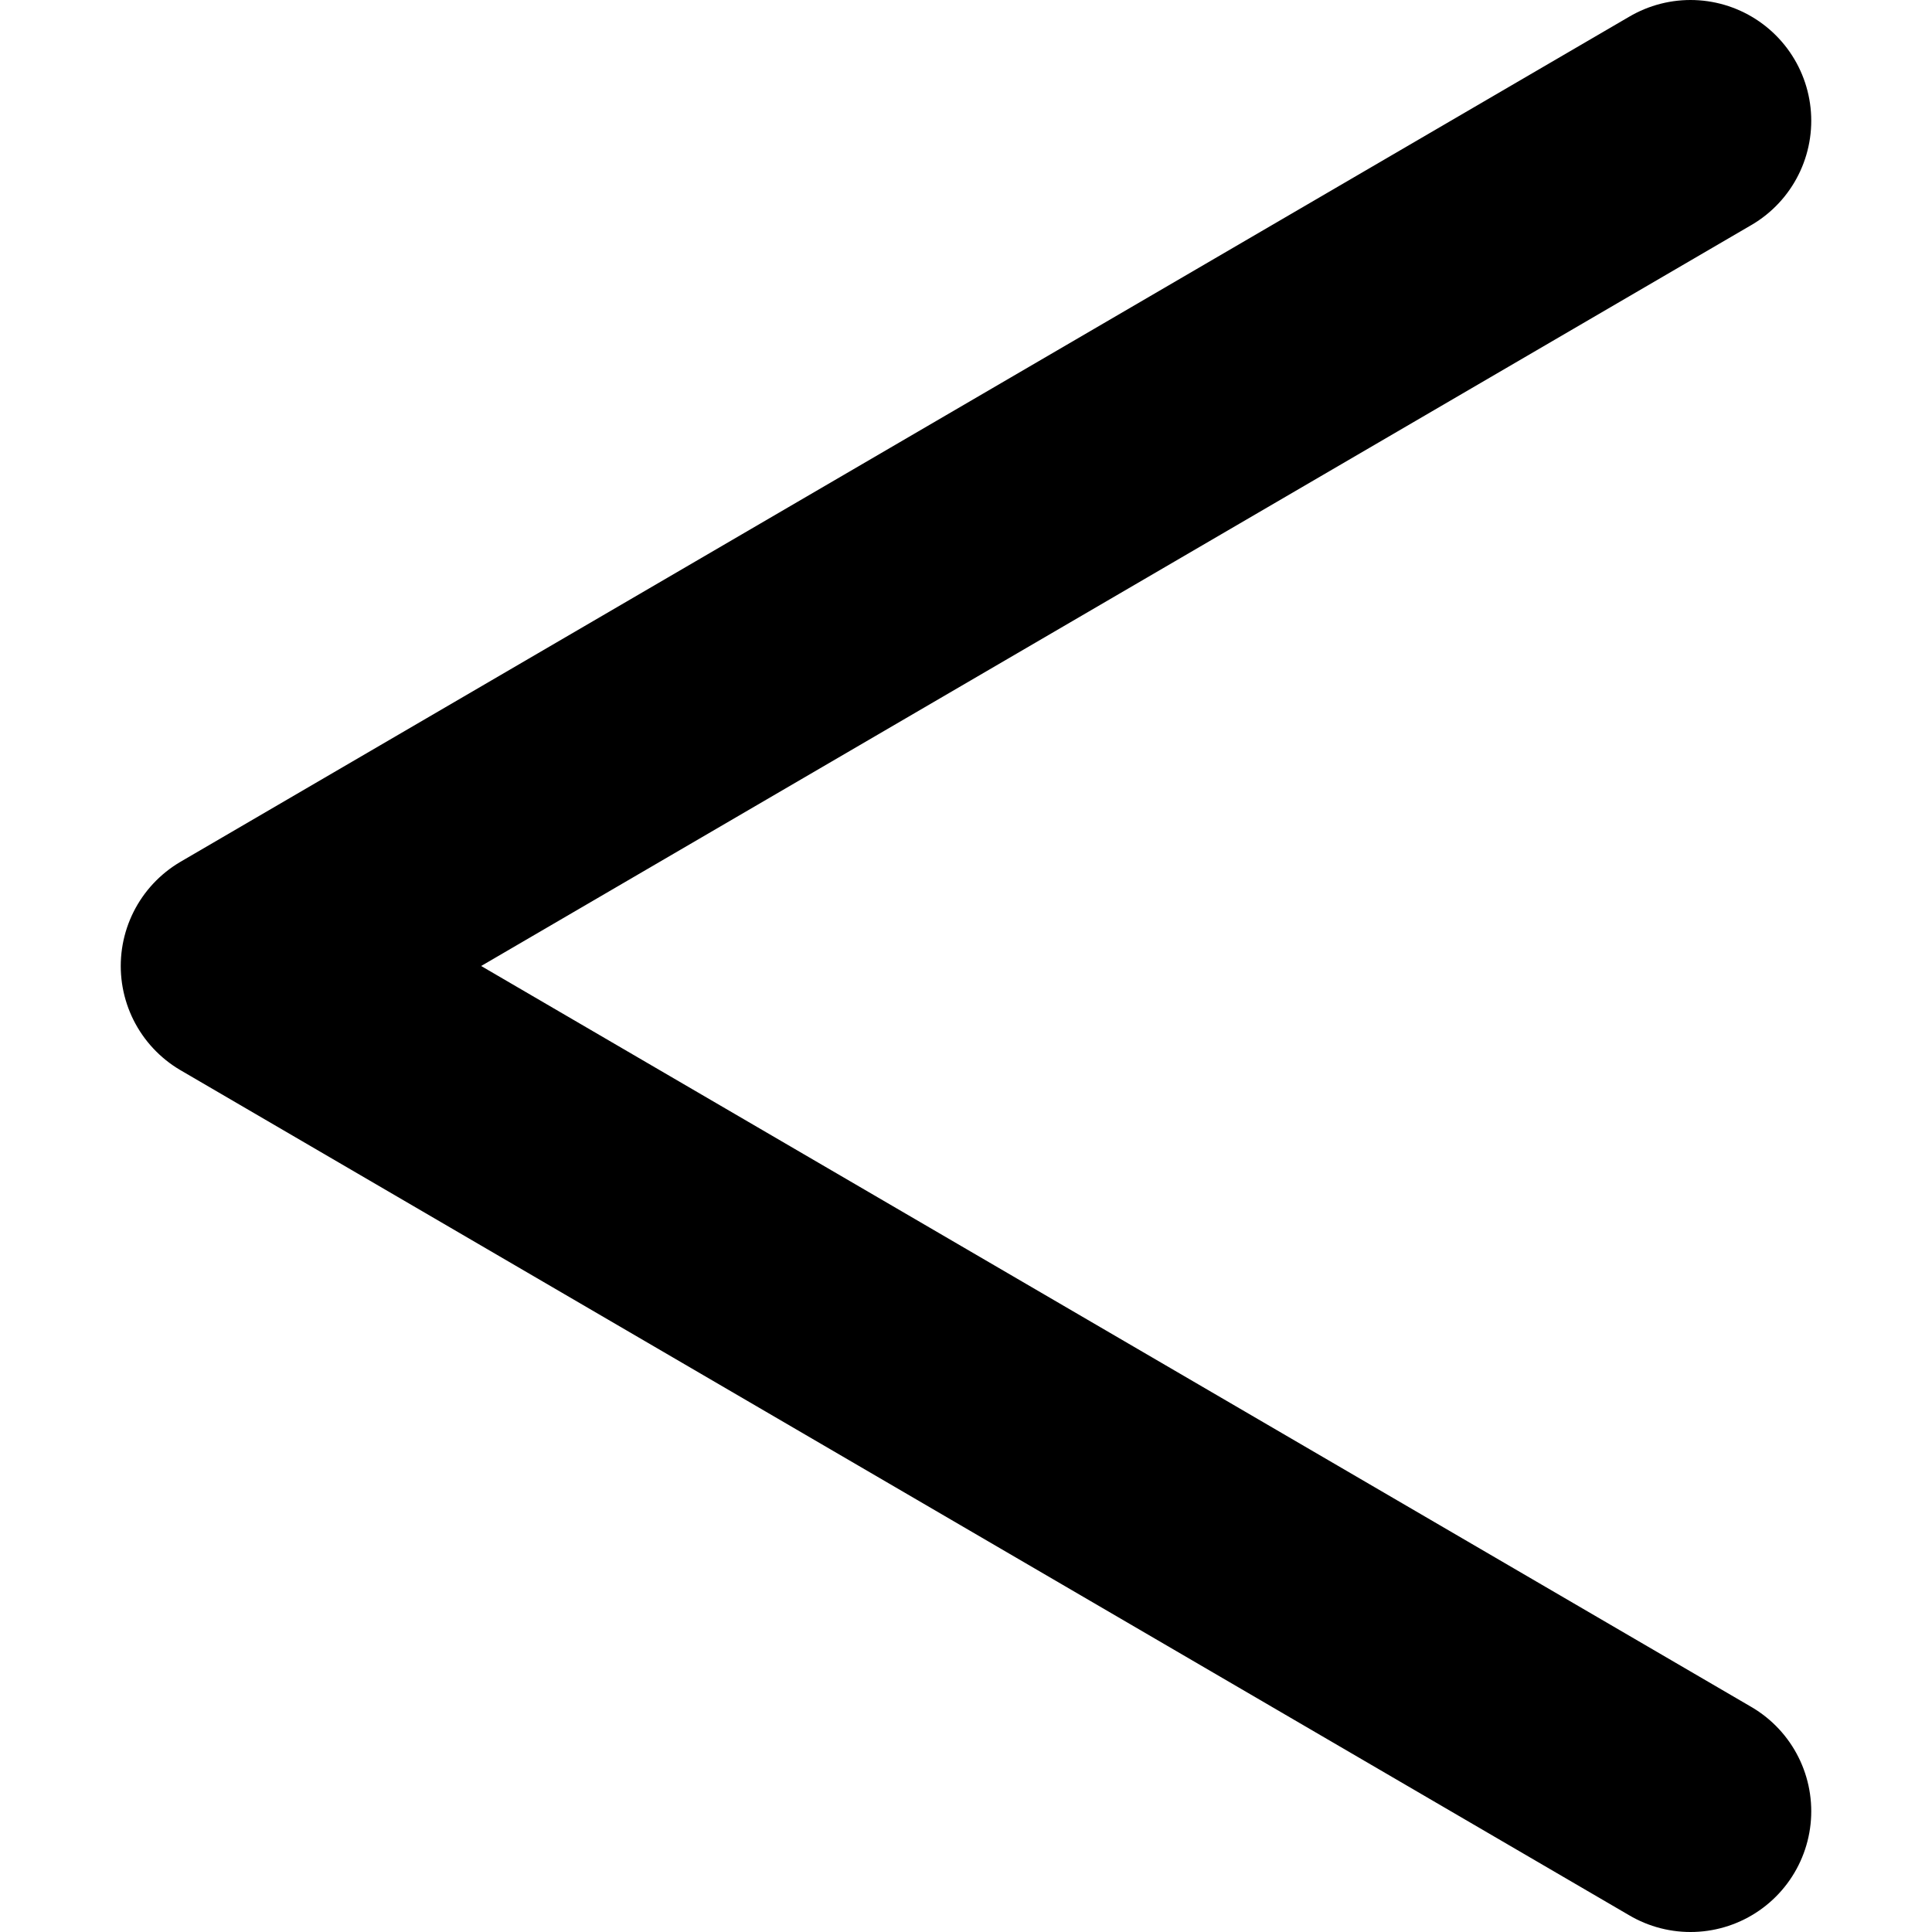 <?xml version="1.0" encoding="UTF-8"?>
<svg width="100%" height="100%" viewBox="0 0 16 16" version="1.1" xmlns="http://www.w3.org/2000/svg">
	<path d="M14,1l-12,7l12,7" style="stroke-linejoin:round;stroke-linecap:round;stroke:#000;fill:none;stroke-width:2;" />
</svg>
